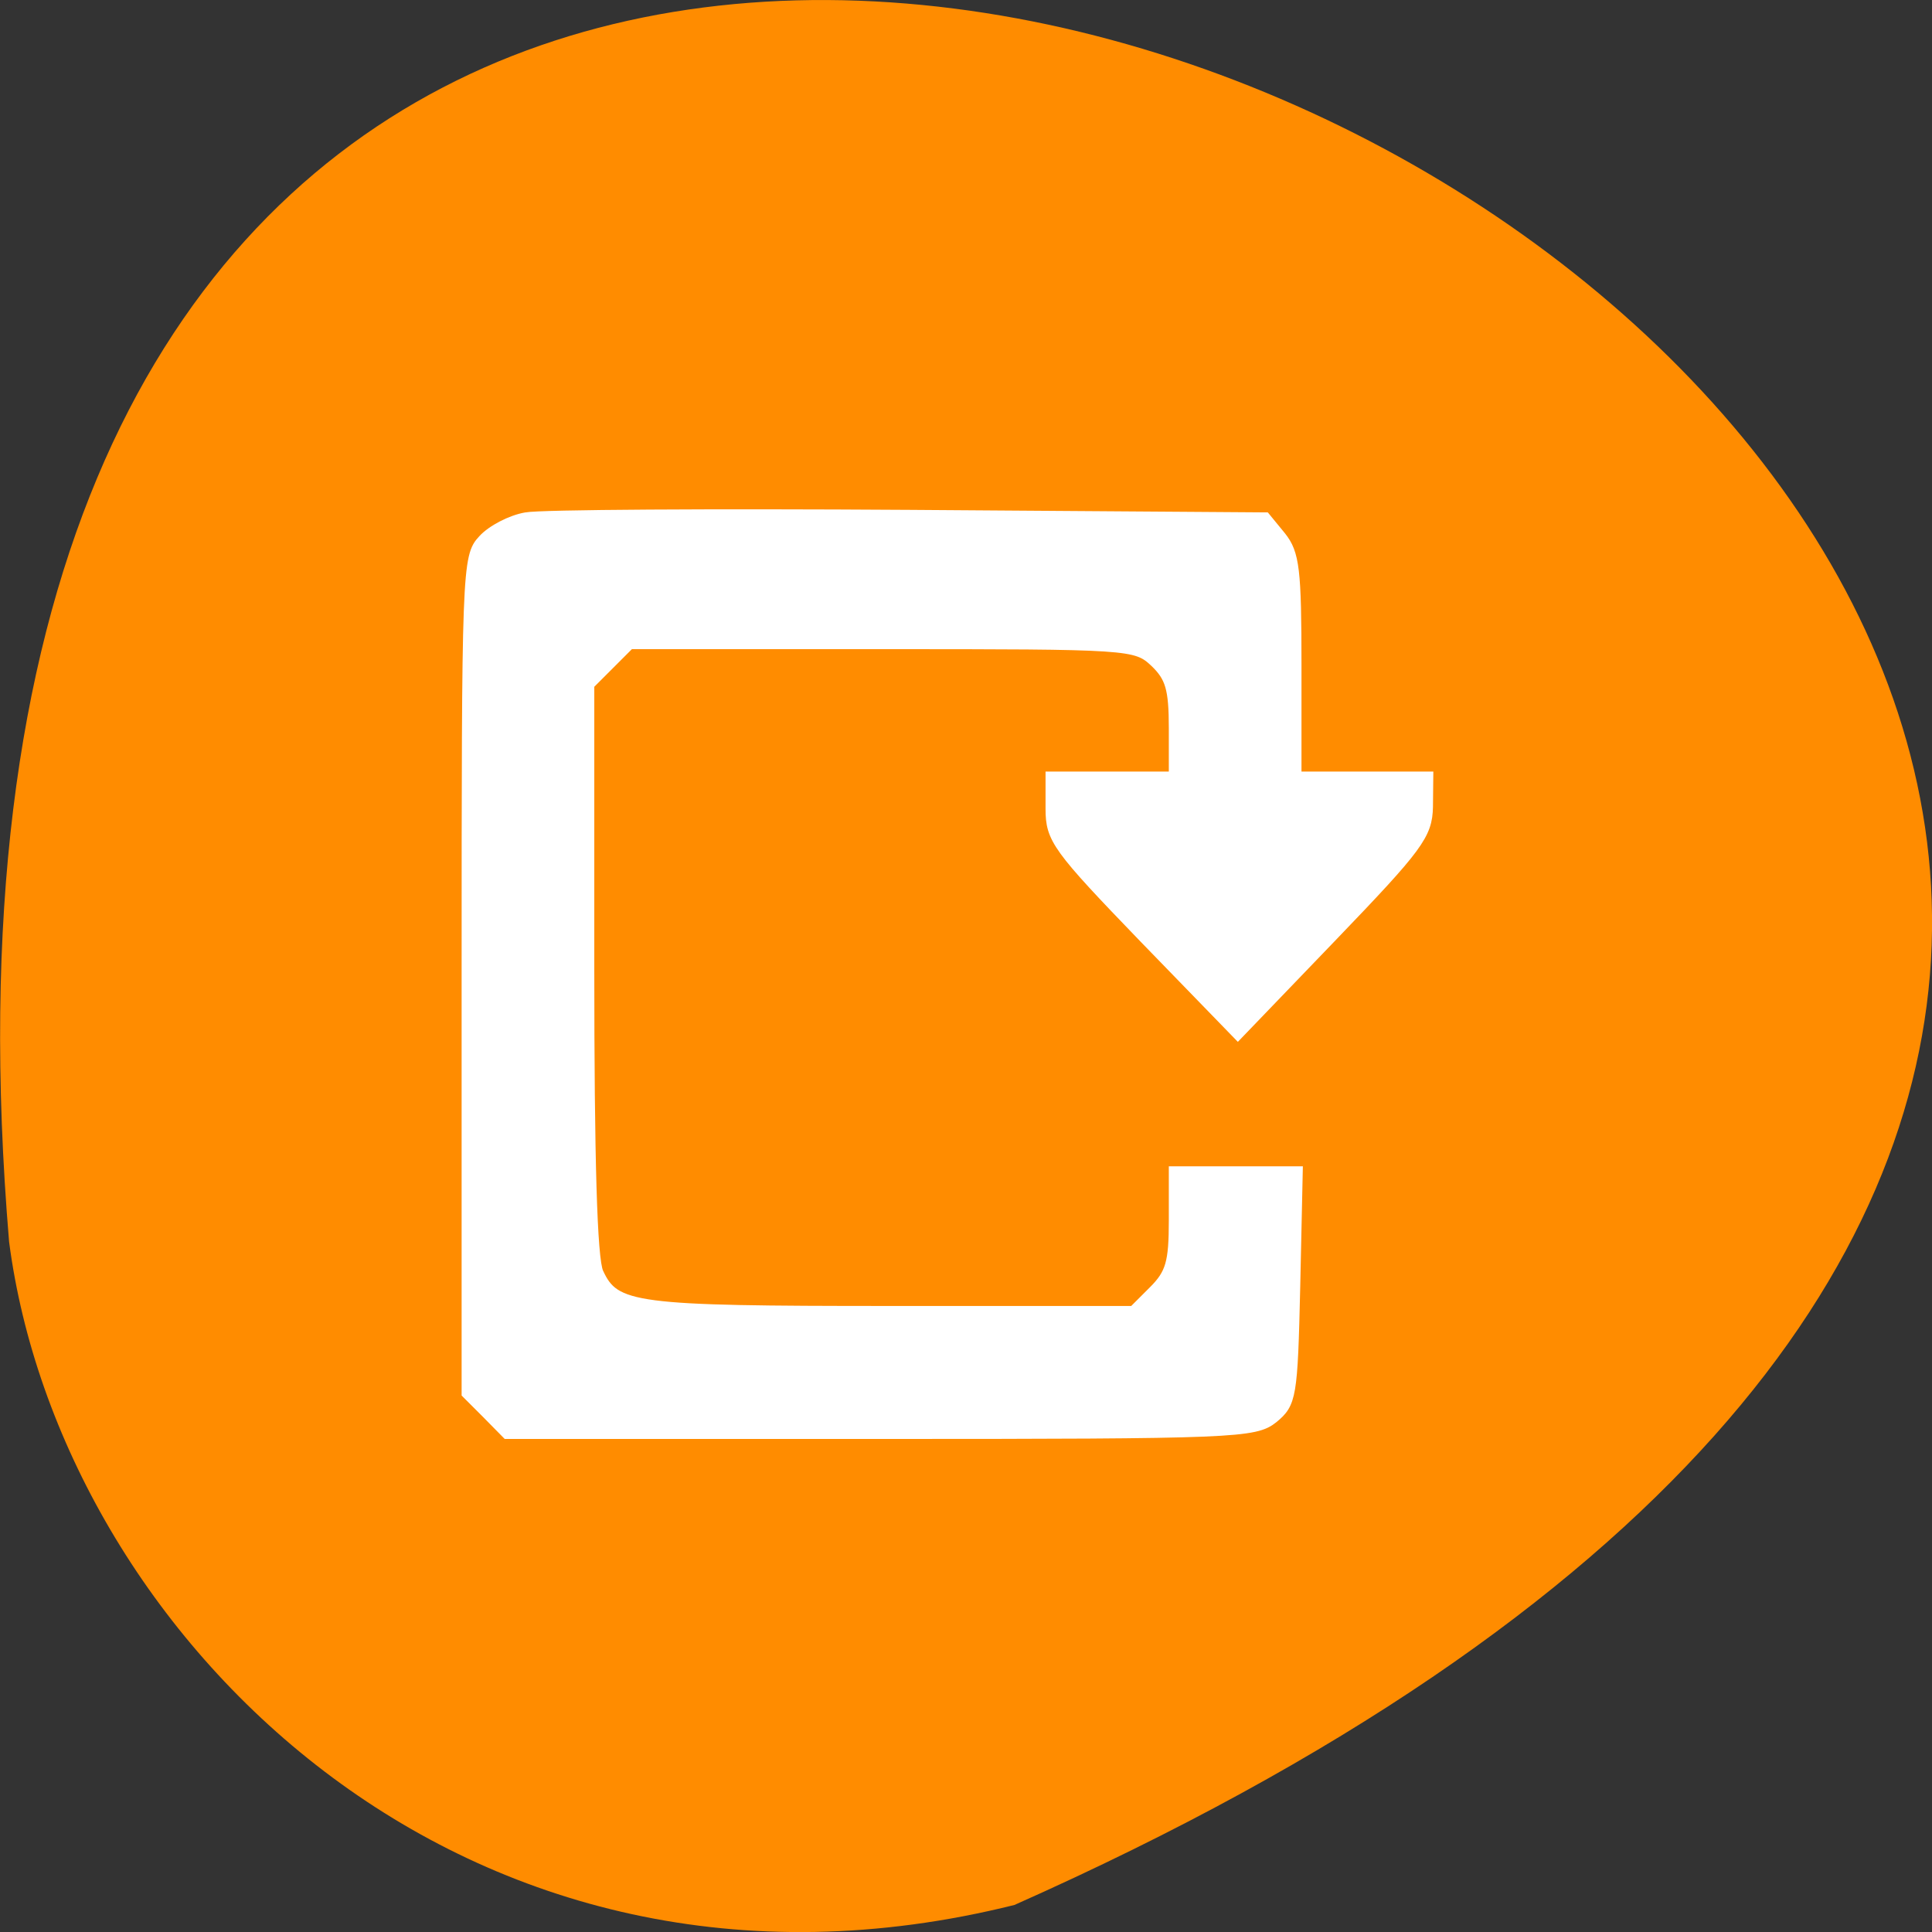 
<svg xmlns="http://www.w3.org/2000/svg" xmlns:xlink="http://www.w3.org/1999/xlink" width="24px" height="24px" viewBox="0 0 24 24" version="1.1">
<rect x="0" y="0" width="24" height="24" fill="#333333" stroke="none"/>
<g id="surface1">
<path style=" stroke:none;fill-rule:nonzero;fill:rgb(100%,54.902%,0%);fill-opacity:1;" d="M 12.602 23.664 C 45.137 9.199 -2.594 -16.789 0.113 15.426 C 0.746 20.277 5.758 25.371 12.602 23.664 Z M 12.602 23.664 "/>
<path style="fill-rule:evenodd;fill:rgb(100%,100%,100%);fill-opacity:1;stroke-width:1.241;stroke-linecap:butt;stroke-linejoin:miter;stroke:rgb(100%,100%,100%);stroke-opacity:1;stroke-miterlimit:4;" d="M 64.292 186.833 L 61.625 184.167 L 61.625 128.917 C 61.625 75.167 61.667 73.542 63.792 71.292 C 64.958 70 67.542 68.667 69.5 68.333 C 71.417 67.958 94.208 67.833 120.125 68 L 167.25 68.333 L 169.333 70.875 C 171.125 73.125 171.375 75.292 171.375 88 L 171.375 102.583 L 188.792 102.583 L 188.75 106.625 C 188.667 110.333 187.5 111.917 176.125 123.75 L 163.583 136.792 L 151.167 124 C 139.625 112.042 138.792 110.875 138.792 106.875 L 138.792 102.583 L 155.083 102.583 L 155.083 96.25 C 155.083 91 154.625 89.5 152.583 87.542 C 150.083 85.208 149.458 85.167 116.667 85.167 L 83.25 85.167 L 77.917 90.5 L 77.917 128 C 77.917 153.167 78.292 166.375 79.125 168.167 C 81.292 172.875 83.75 173.208 117.708 173.208 L 149.75 173.208 L 152.417 170.542 C 154.667 168.292 155.083 166.833 155.083 161.292 L 155.083 154.75 L 171.542 154.75 L 171.208 170.042 C 170.875 184.625 170.708 185.458 168.292 187.458 C 165.833 189.417 163.333 189.542 116.333 189.542 L 66.958 189.542 Z M 64.292 186.833 " transform="matrix(0.094,0,0,0.094,0,0)"/>
</g>
</svg>
